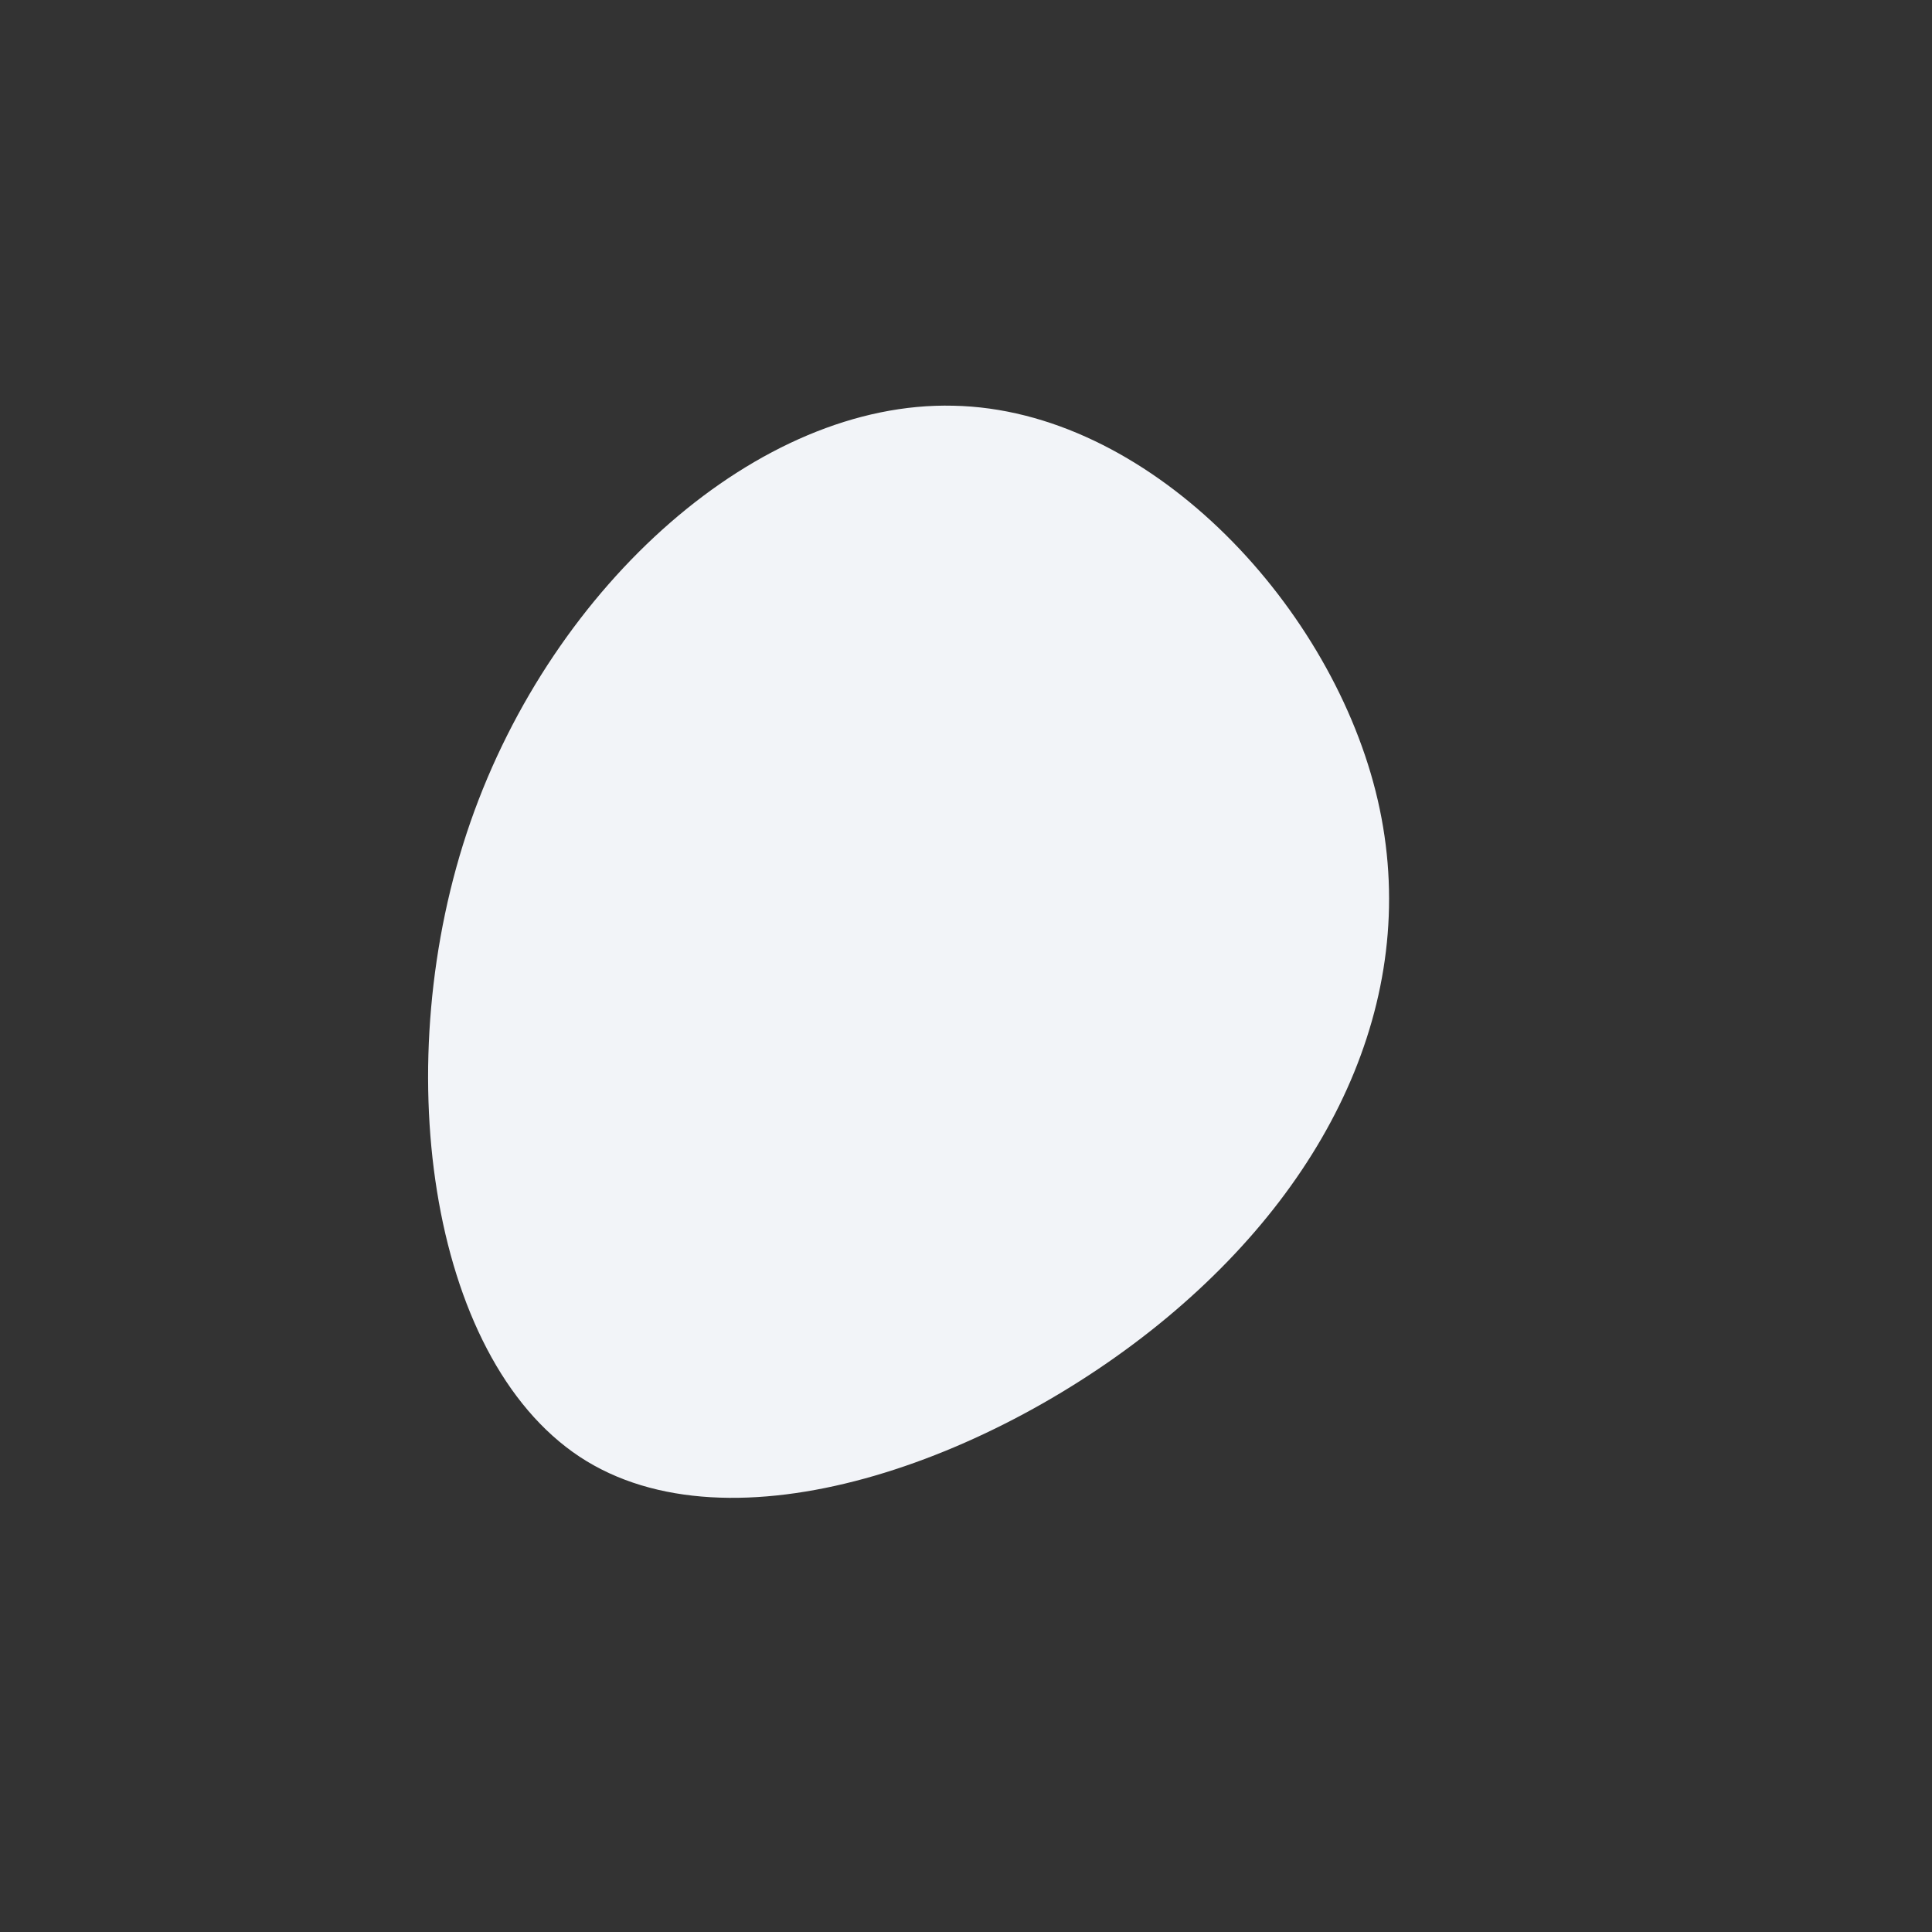<?xml version="1.0" standalone="no"?>
<svg viewBox="0 0 200 200" xmlns="http://www.w3.org/2000/svg">
  <rect x="0" y="0" width="200" height="200" fill="#333333" stroke="none"/>
  <path fill="#F2F4F8" d="M42.4,-18.1C47.4,1.7,38.7,21.5,20.8,36.4C2.9,51.3,-24.4,61.1,-40,50.8C-55.7,40.4,-59.9,9.8,-51.3,-14.9C-42.7,-39.6,-21.4,-58.5,-1.3,-58C18.7,-57.6,37.4,-37.9,42.4,-18.1Z" transform="translate(100 100)" />
</svg>
